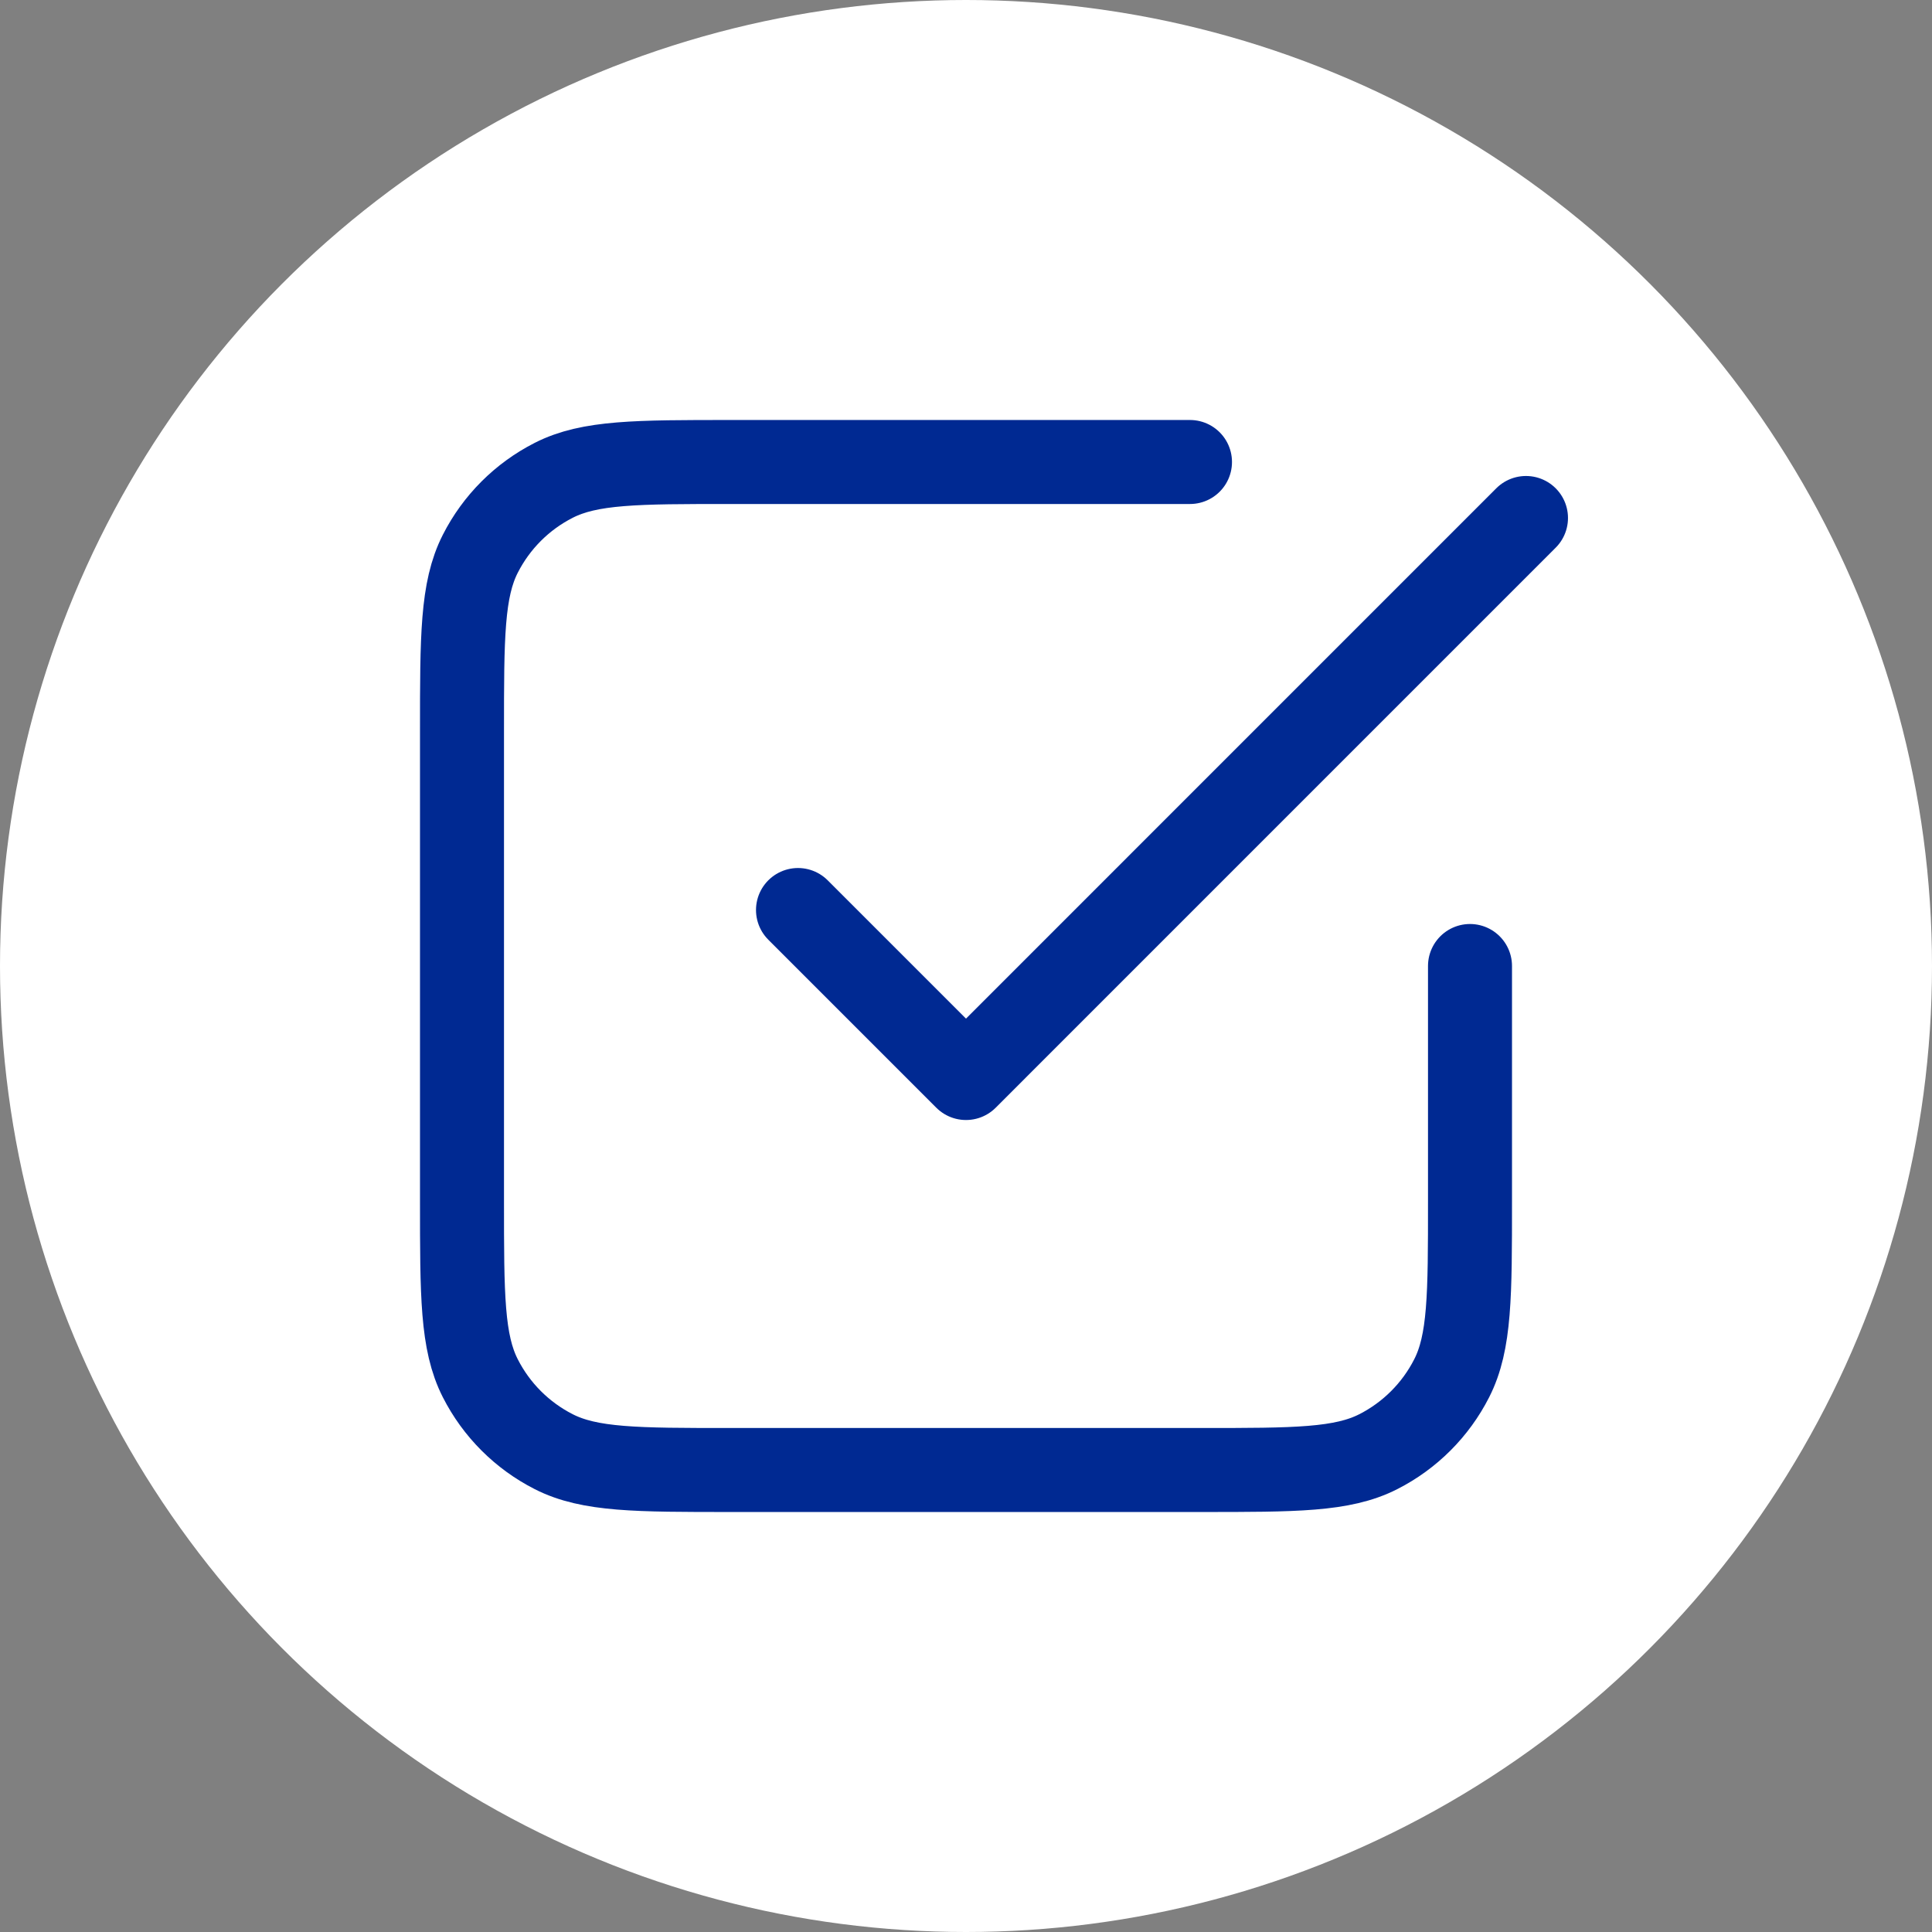 <svg width="46" height="46" viewBox="0 0 46 46" fill="none" xmlns="http://www.w3.org/2000/svg">
<rect x="0" y="0" width="46" height="46" fill="#808080" stroke="none"/>
<g clip-path="url(#clip0_23_1192)">
<circle cx="23" cy="23" r="23" fill="white"/>
<path d="M19 21.667L23 25.667L36.333 12.333M28.333 11H17.4C15.16 11 14.04 11 13.184 11.436C12.431 11.819 11.819 12.431 11.436 13.184C11 14.04 11 15.16 11 17.4V28.6C11 30.84 11 31.96 11.436 32.816C11.819 33.569 12.431 34.181 13.184 34.564C14.04 35 15.16 35 17.4 35H28.6C30.84 35 31.96 35 32.816 34.564C33.569 34.181 34.181 33.569 34.564 32.816C35 31.96 35 30.84 35 28.6V23" stroke="#002992" stroke-width="2" stroke-linecap="round" stroke-linejoin="round"/>
</g>
<defs>
<clipPath id="clip0_23_1192">
<rect width="46" height="46" fill="white"/>
</clipPath>
</defs>
</svg>

